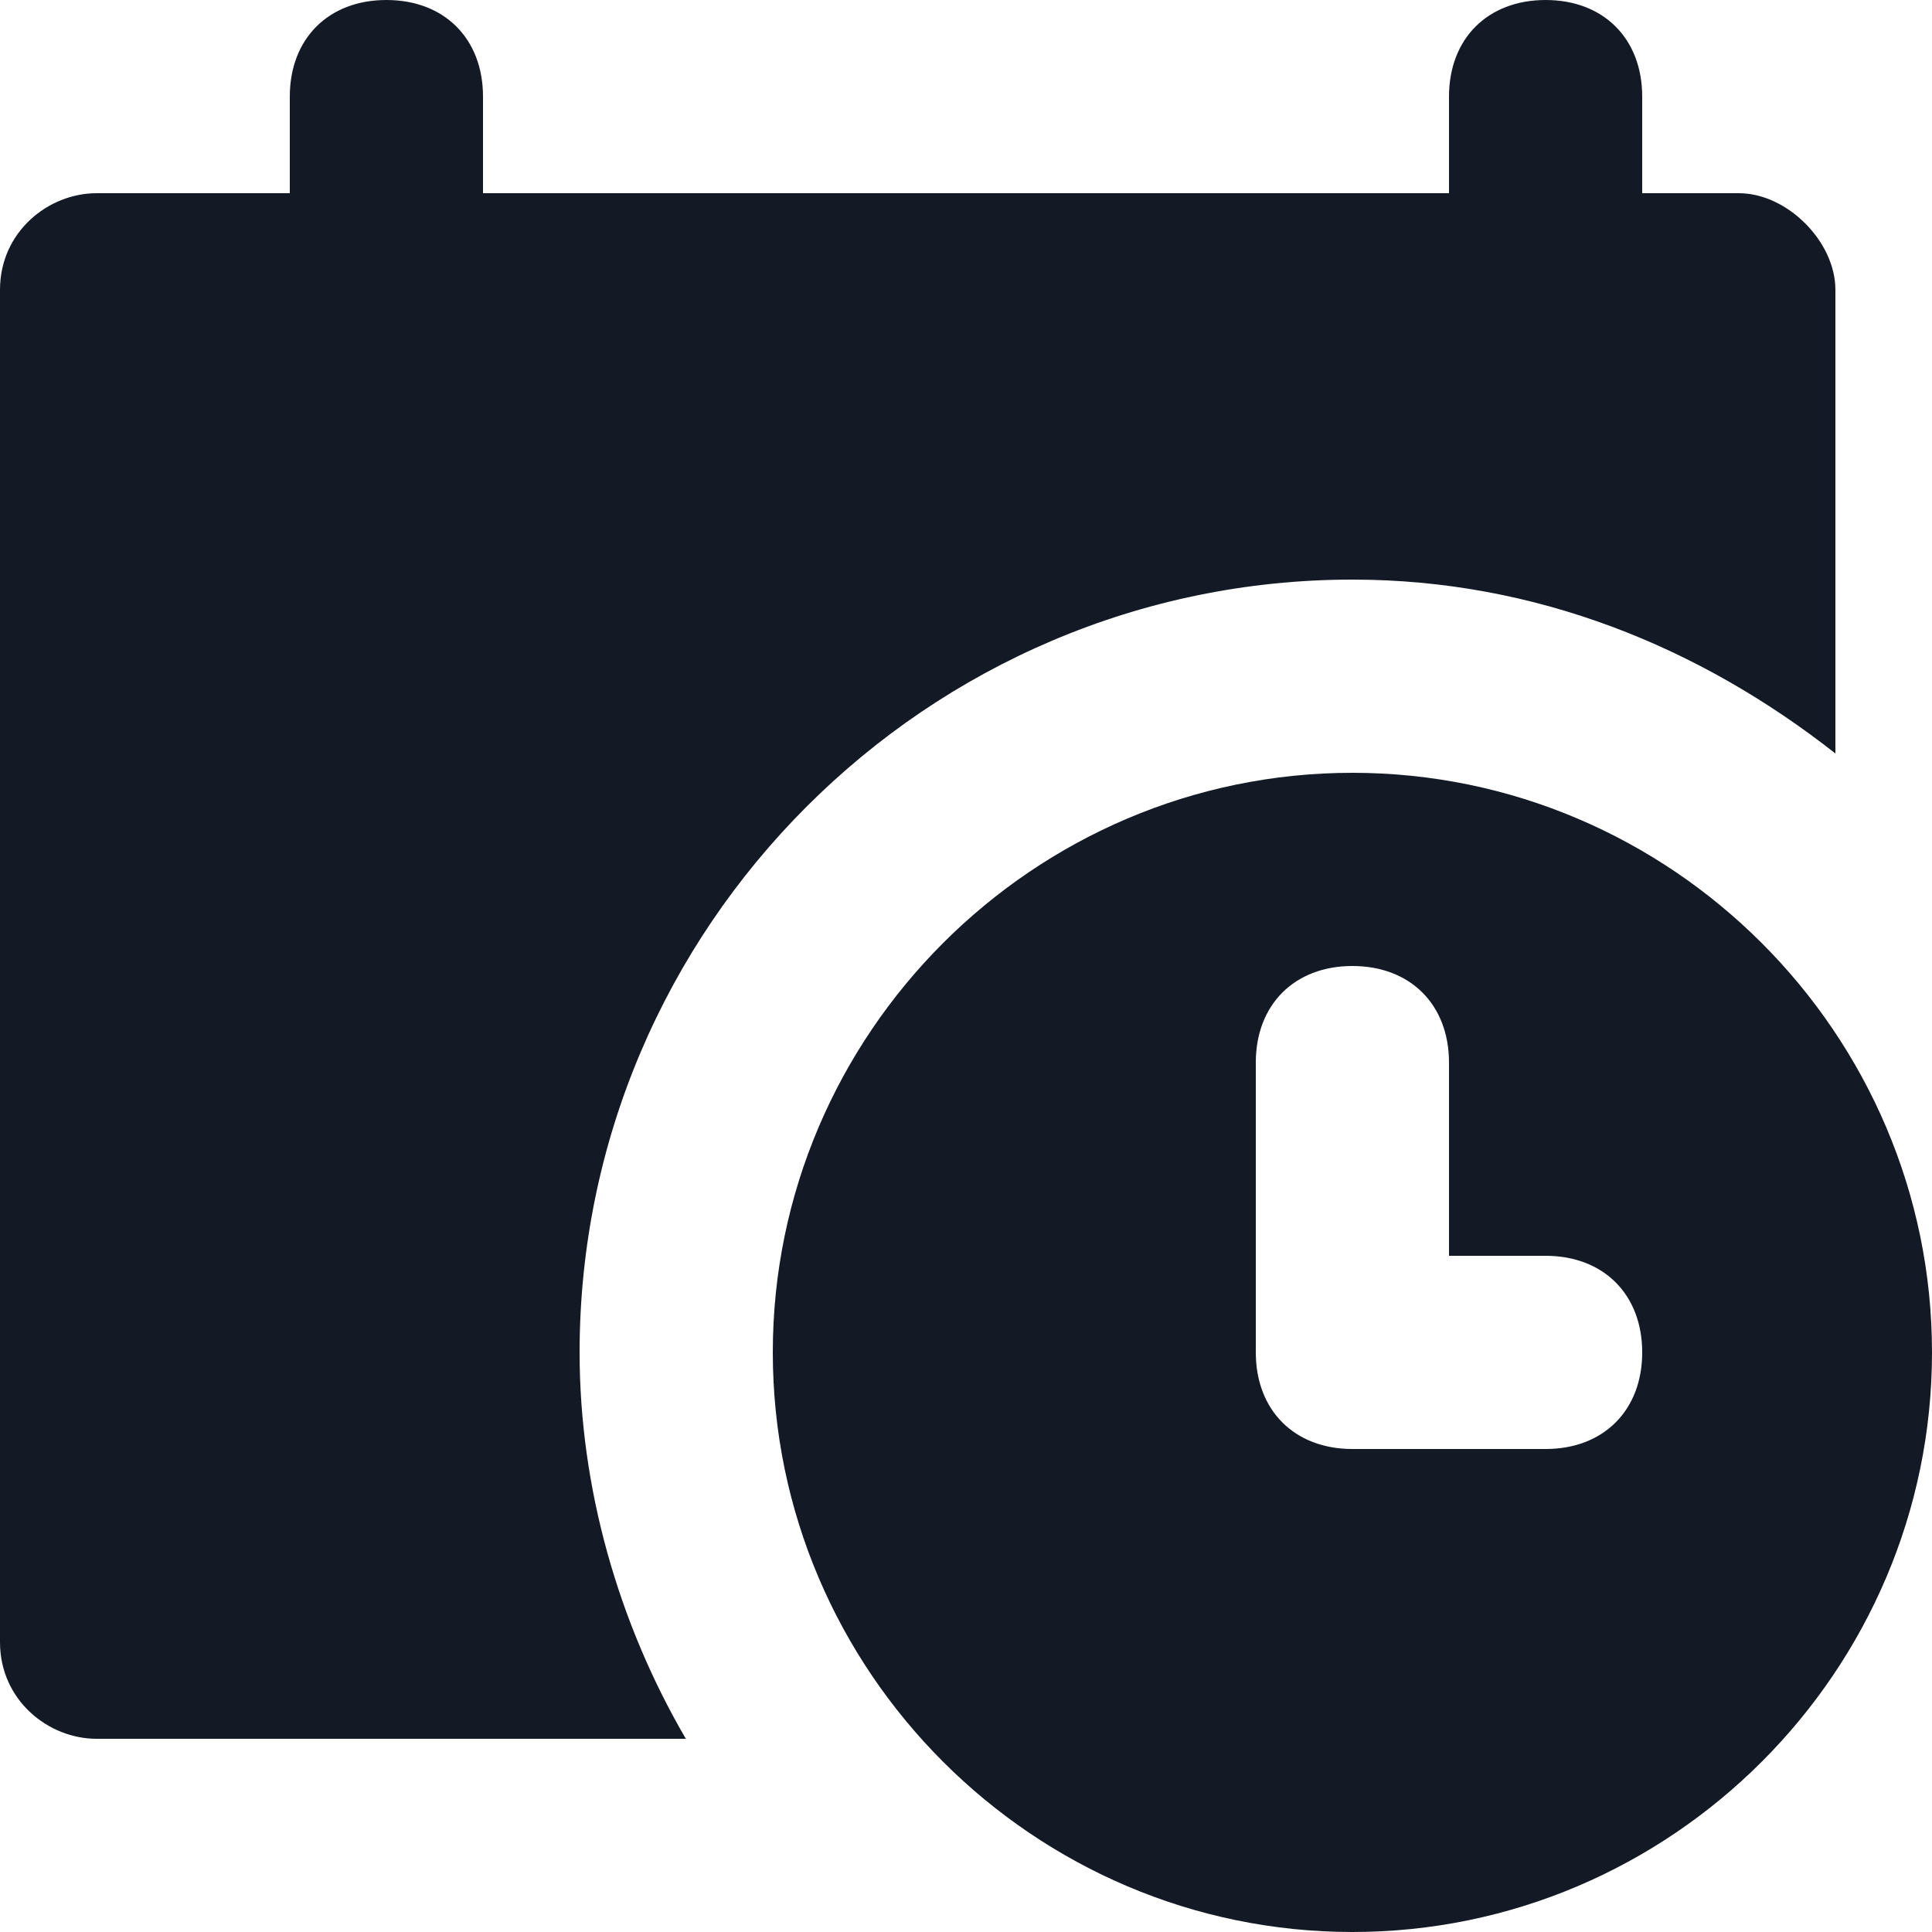 <svg width="23" height="23" viewBox="0 0 23 23" fill="none" xmlns="http://www.w3.org/2000/svg">
<g clip-path="url(#clip0)">
<path d="M20.7 2.3H19.55V1.15C19.55 0.46 19.09 0 18.4 0C17.71 0 17.25 0.46 17.25 1.15V2.3H5.75V1.15C5.75 0.46 5.29 0 4.6 0C3.91 0 3.45 0.46 3.45 1.15V2.3H1.15C0.575 2.3 0 2.76 0 3.45V19.55C0 20.24 0.575 20.7 1.15 20.7H8.165C7.36 19.32 6.9 17.71 6.9 16.1C6.9 11.04 11.04 6.9 16.1 6.9C18.285 6.9 20.24 7.705 21.85 8.97V3.45C21.85 2.875 21.275 2.3 20.7 2.3Z" fill="#141A25"/>
<path d="M16.1 9.2C12.305 9.2 9.2 12.305 9.2 16.1C9.2 19.895 12.305 23 16.1 23C19.895 23 23 19.895 23 16.1C23 12.305 19.895 9.2 16.1 9.2ZM18.4 17.25H16.1C15.41 17.25 14.95 16.79 14.95 16.1V12.65C14.95 11.96 15.41 11.5 16.1 11.5C16.79 11.5 17.25 11.96 17.25 12.65V14.95H18.4C19.09 14.95 19.55 15.41 19.55 16.1C19.55 16.79 19.09 17.25 18.4 17.25Z" fill="#141A25"/>
</g>
<defs>
<clipPath id="clip0">
<rect width="23" height="23" fill="white"/>
</clipPath>
</defs>
</svg>
